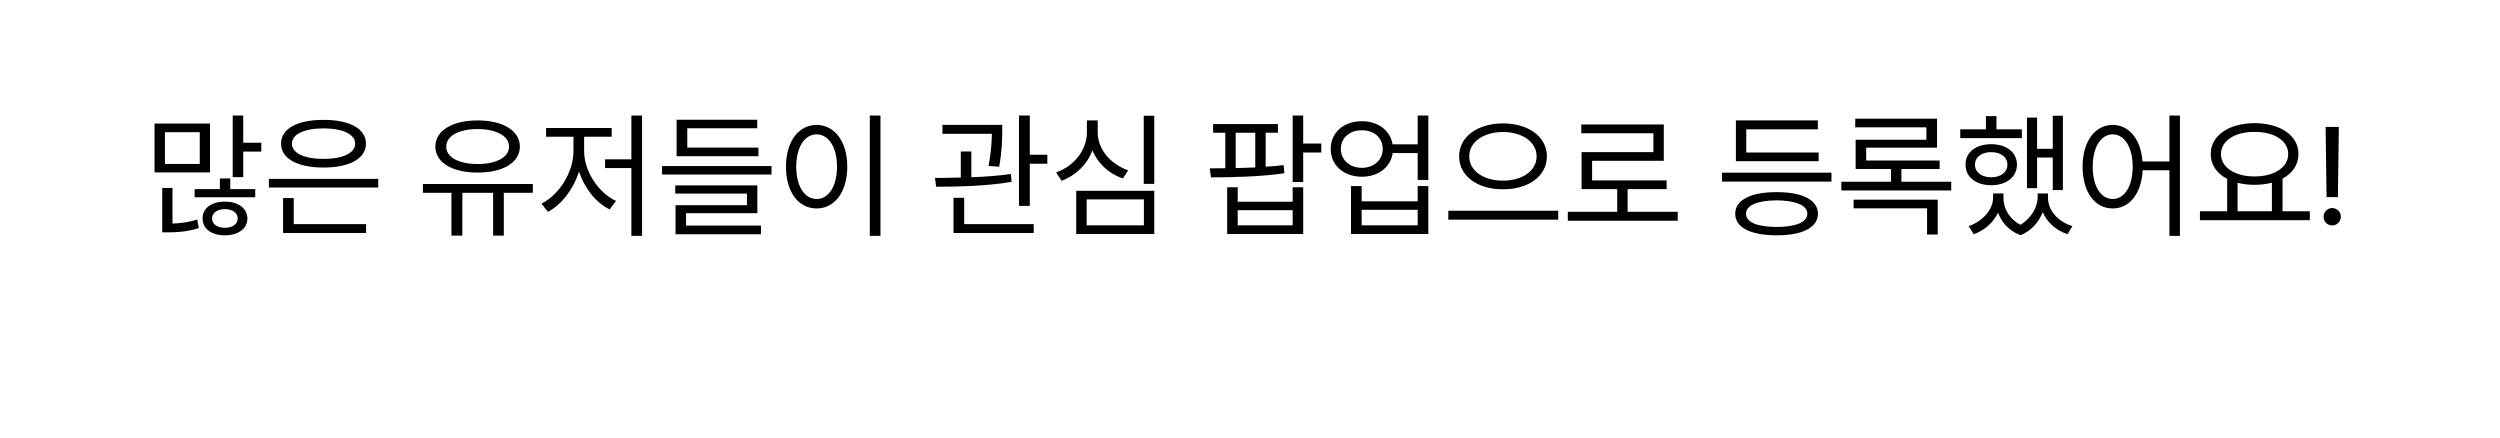 <svg width="217" height="38" viewBox="0 0 217 38" fill="none" xmlns="http://www.w3.org/2000/svg">
<g filter="url(#filter0_d_1626_21165)">
<path fill-rule="evenodd" clip-rule="evenodd" d="M14.546 3.5C9.024 3.5 4.546 7.977 4.546 13.5V17.5C4.546 21.542 6.944 25.023 10.395 26.6L13.162 31.83C13.538 32.54 14.555 32.54 14.93 31.83L17.222 27.5H202.546C208.069 27.5 212.546 23.023 212.546 17.5V13.5C212.546 7.977 208.069 3.5 202.546 3.5H14.546Z" fill="white"/>
</g>
<path d="M21.113 10.031V12.387H22.683V13.16H21.113V15.375H20.199V10.031H21.113ZM18.23 10.723V14.965H13.414V10.723H18.23ZM14.316 11.473V14.227H17.339V11.473H14.316ZM14.972 16.312V19.406C15.576 19.389 16.378 19.301 17.117 19.055L17.257 19.793C16.238 20.133 15.253 20.168 14.574 20.168H14.082V16.312H14.972ZM22.156 16.418V17.121H16.894V16.418H19.085V15.492H19.988V16.418H22.156ZM19.519 17.496C20.656 17.508 21.464 18.059 21.476 18.961C21.464 19.863 20.656 20.426 19.519 20.426C18.371 20.426 17.574 19.863 17.585 18.961C17.574 18.059 18.371 17.508 19.519 17.496ZM19.519 18.152C18.875 18.152 18.406 18.469 18.406 18.961C18.406 19.453 18.875 19.781 19.519 19.77C20.175 19.781 20.632 19.453 20.632 18.961C20.632 18.469 20.175 18.152 19.519 18.152ZM32.831 15.527V16.277H23.339V15.527H32.831ZM31.777 19.453V20.227H24.57V17.191H25.496V19.453H31.777ZM28.085 10.406C30.324 10.395 31.765 11.168 31.765 12.469C31.765 13.77 30.324 14.543 28.085 14.543C25.824 14.543 24.394 13.77 24.394 12.469C24.394 11.168 25.824 10.395 28.085 10.406ZM28.085 11.145C26.41 11.145 25.331 11.648 25.343 12.469C25.331 13.289 26.41 13.793 28.085 13.793C29.75 13.793 30.828 13.289 30.828 12.469C30.828 11.648 29.75 11.145 28.085 11.145ZM46.249 15.973V16.734H43.73V20.449H42.804V16.734H40.132V20.449H39.183V16.734H36.71V15.973H46.249ZM41.456 10.453C43.648 10.453 45.124 11.332 45.124 12.727C45.124 14.109 43.648 14.988 41.456 14.977C39.265 14.988 37.789 14.109 37.789 12.727C37.789 11.332 39.265 10.453 41.456 10.453ZM41.456 11.203C39.828 11.203 38.726 11.801 38.738 12.727C38.726 13.652 39.828 14.238 41.456 14.238C43.074 14.238 44.187 13.652 44.187 12.727C44.187 11.801 43.074 11.203 41.456 11.203ZM55.73 10.031V20.473H54.804V14.59H52.519V13.828H54.804V10.031H55.73ZM50.703 13.125C50.703 14.859 51.945 16.746 53.468 17.438L52.917 18.176C51.728 17.596 50.726 16.336 50.257 14.883C49.777 16.424 48.752 17.76 47.562 18.387L46.999 17.672C48.511 16.934 49.765 14.977 49.777 13.125V11.871H47.398V11.109H53.093V11.871H50.703V13.125ZM66.968 14.414V15.152H57.464V14.414H66.968ZM65.832 12.809V13.559H58.73V10.395H65.726V11.133H59.656V12.809H65.832ZM65.738 16.09V18.504H59.55V19.582H66.054V20.332H58.636V17.812H64.835V16.805H58.613V16.09H65.738ZM76.425 10.031V20.473H75.499V10.031H76.425ZM70.882 10.84C72.429 10.852 73.543 12.258 73.543 14.473C73.543 16.688 72.429 18.094 70.882 18.094C69.324 18.094 68.222 16.688 68.222 14.473C68.222 12.258 69.324 10.852 70.882 10.84ZM70.882 11.66C69.839 11.672 69.113 12.773 69.113 14.473C69.113 16.172 69.839 17.273 70.882 17.273C71.925 17.273 72.652 16.172 72.652 14.473C72.652 12.773 71.925 11.672 70.882 11.66ZM86.996 10.84V11.391C86.984 12.07 86.984 13.113 86.726 14.473L85.8 14.402C86.052 13.154 86.076 12.27 86.093 11.613H81.804V10.84H86.996ZM84.312 13.148V15.387C85.466 15.34 86.662 15.258 87.746 15.105L87.804 15.785C85.624 16.16 83.105 16.207 81.253 16.207L81.16 15.445C81.834 15.44 82.595 15.434 83.398 15.41V13.148H84.312ZM89.386 10.031V13.43H90.91V14.215H89.386V17.871H88.449V10.031H89.386ZM89.726 19.453V20.227H82.765V17.168H83.691V19.453H89.726ZM100.191 10.043V15.961H99.277V10.043H100.191ZM100.191 16.559V20.309H93.418V16.559H100.191ZM94.32 17.309V19.559H99.289V17.309H94.32ZM95.281 11.473C95.269 12.949 96.394 14.25 97.929 14.789L97.46 15.492C96.253 15.076 95.293 14.197 94.824 13.055C94.361 14.273 93.388 15.234 92.14 15.691L91.671 14.965C93.253 14.414 94.343 13.008 94.343 11.473V10.453H95.281V11.473ZM110.925 10.77V11.52H109.859V14.473C110.392 14.443 110.919 14.396 111.417 14.332L111.488 15.035C109.367 15.352 106.894 15.387 105.113 15.398L105.007 14.613C105.423 14.613 105.88 14.613 106.355 14.602V11.52H105.3V10.77H110.925ZM113.117 10.031V12.457H114.687V13.242H113.117V15.797H112.203V10.031H113.117ZM107.433 16.254V17.508H112.203V16.254H113.117V20.309H106.519V16.254H107.433ZM107.433 19.559H112.203V18.246H107.433V19.559ZM107.257 14.59C107.814 14.578 108.382 14.56 108.957 14.531V11.52H107.257V14.59ZM118.214 10.523C119.615 10.512 120.675 11.326 120.875 12.527H123.054V10.031H123.98V15.621H123.054V13.289H120.886C120.699 14.52 119.626 15.34 118.214 15.34C116.632 15.34 115.507 14.355 115.507 12.926C115.507 11.508 116.632 10.512 118.214 10.523ZM118.214 11.309C117.148 11.297 116.386 11.965 116.386 12.926C116.386 13.875 117.148 14.566 118.214 14.566C119.269 14.566 120.019 13.875 120.019 12.926C120.019 11.965 119.269 11.297 118.214 11.309ZM118.191 16.148V17.473H123.054V16.148H123.98V20.309H117.265V16.148H118.191ZM118.191 19.559H123.054V18.211H118.191V19.559ZM130.46 10.711C132.64 10.711 134.269 11.848 134.269 13.57C134.269 15.305 132.64 16.441 130.46 16.43C128.281 16.441 126.652 15.305 126.652 13.57C126.652 11.848 128.281 10.711 130.46 10.711ZM130.46 11.461C128.785 11.449 127.519 12.328 127.531 13.57C127.519 14.836 128.785 15.68 130.46 15.68C132.125 15.68 133.378 14.836 133.378 13.57C133.378 12.328 132.125 11.449 130.46 11.461ZM135.253 18.293V19.066H125.714V18.293H135.253ZM145.625 18.387V19.16H136.085V18.387H140.375V16.418H137.281V13.207H143.515V11.566H137.257V10.805H144.417V13.957H138.195V15.656H144.664V16.418H141.277V18.387H145.625ZM158.972 14.988V15.762H149.468V14.988H158.972ZM157.859 13.242V13.992H150.675V10.453H157.789V11.227H151.578V13.242H157.859ZM154.214 16.676C156.453 16.676 157.789 17.355 157.8 18.551C157.789 19.758 156.453 20.426 154.214 20.426C151.964 20.426 150.617 19.758 150.617 18.551C150.617 17.355 151.964 16.676 154.214 16.676ZM154.214 17.391C152.539 17.402 151.542 17.824 151.554 18.551C151.542 19.289 152.539 19.699 154.214 19.699C155.867 19.699 156.875 19.289 156.875 18.551C156.875 17.824 155.867 17.402 154.214 17.391ZM169.367 15.773V16.535H159.828V15.773H164.14V14.672H161.07V12.129H167.21V11.051H161.035V10.301H168.136V12.82H161.984V13.934H168.359V14.672H165.042V15.773H169.367ZM168.195 17.332V20.355H167.269V18.082H160.894V17.332H168.195ZM179.058 10.043V16.5H178.179V13.676H176.82V16.336H175.941V10.207H176.82V12.914H178.179V10.043H179.058ZM175.496 11.227V11.988H170.152V11.227H172.378V10.078H173.292V11.227H175.496ZM172.835 12.516C174.16 12.516 175.062 13.207 175.074 14.297C175.062 15.363 174.16 16.078 172.835 16.078C171.523 16.078 170.597 15.363 170.609 14.297C170.597 13.207 171.523 12.516 172.835 12.516ZM172.835 13.207C172.003 13.207 171.429 13.629 171.429 14.297C171.429 14.953 172.003 15.387 172.835 15.387C173.667 15.387 174.242 14.953 174.242 14.297C174.242 13.629 173.667 13.207 172.835 13.207ZM173.902 17.168C173.89 18.059 174.376 18.984 175.367 19.512C176.351 18.938 176.855 17.93 176.867 17.168V16.793H177.769V17.168C177.757 18.188 178.554 19.219 179.89 19.629L179.457 20.332C178.408 19.969 177.669 19.26 177.312 18.41C176.99 19.236 176.357 20.027 175.378 20.414C174.371 20.039 173.738 19.301 173.433 18.457C173.046 19.266 172.32 19.969 171.324 20.332L170.878 19.629C172.179 19.184 173 18.117 173 17.168V16.793H173.902V17.168ZM183.382 10.84C184.8 10.852 185.82 12.065 185.972 14.016H188.304V10.031H189.218V20.473H188.304V14.777H185.984C185.873 16.816 184.835 18.094 183.382 18.094C181.847 18.094 180.769 16.688 180.769 14.473C180.769 12.258 181.847 10.852 183.382 10.84ZM183.382 11.66C182.351 11.672 181.648 12.773 181.648 14.473C181.648 16.172 182.351 17.273 183.382 17.273C184.402 17.273 185.117 16.172 185.117 14.473C185.117 12.773 184.402 11.672 183.382 11.66ZM200.492 18.34V19.113H190.953V18.34H193.32V15.527C192.429 15.065 191.89 14.315 191.89 13.371C191.89 11.754 193.472 10.699 195.699 10.688C197.925 10.699 199.507 11.754 199.507 13.371C199.507 14.297 198.986 15.041 198.125 15.504V18.34H200.492ZM195.699 11.449C193.988 11.438 192.781 12.211 192.781 13.371C192.781 14.531 193.988 15.316 195.699 15.316C197.398 15.316 198.617 14.531 198.617 13.371C198.617 12.211 197.398 11.438 195.699 11.449ZM194.222 18.34H197.199V15.855C196.748 15.979 196.244 16.043 195.699 16.043C195.166 16.043 194.667 15.984 194.222 15.867V18.34ZM203.011 11.016L202.929 17.109H201.945L201.863 11.016H203.011ZM202.437 19.57C202.027 19.57 201.675 19.23 201.687 18.809C201.675 18.398 202.027 18.059 202.437 18.059C202.847 18.059 203.187 18.398 203.187 18.809C203.187 19.23 202.847 19.57 202.437 19.57Z" fill="black"/>
<defs>
<filter id="filter0_d_1626_21165" x="0.546" y="0.5" width="216" height="36.862" filterUnits="userSpaceOnUse" color-interpolation-filters="sRGB">
<feFlood flood-opacity="0" result="BackgroundImageFix"/>
<feColorMatrix in="SourceAlpha" type="matrix" values="0 0 0 0 0 0 0 0 0 0 0 0 0 0 0 0 0 0 127 0" result="hardAlpha"/>
<feOffset dy="1"/>
<feGaussianBlur stdDeviation="2"/>
<feComposite in2="hardAlpha" operator="out"/>
<feColorMatrix type="matrix" values="0 0 0 0 0 0 0 0 0 0 0 0 0 0 0 0 0 0 0.25 0"/>
<feBlend mode="normal" in2="BackgroundImageFix" result="effect1_dropShadow_1626_21165"/>
<feBlend mode="normal" in="SourceGraphic" in2="effect1_dropShadow_1626_21165" result="shape"/>
</filter>
</defs>
</svg>
